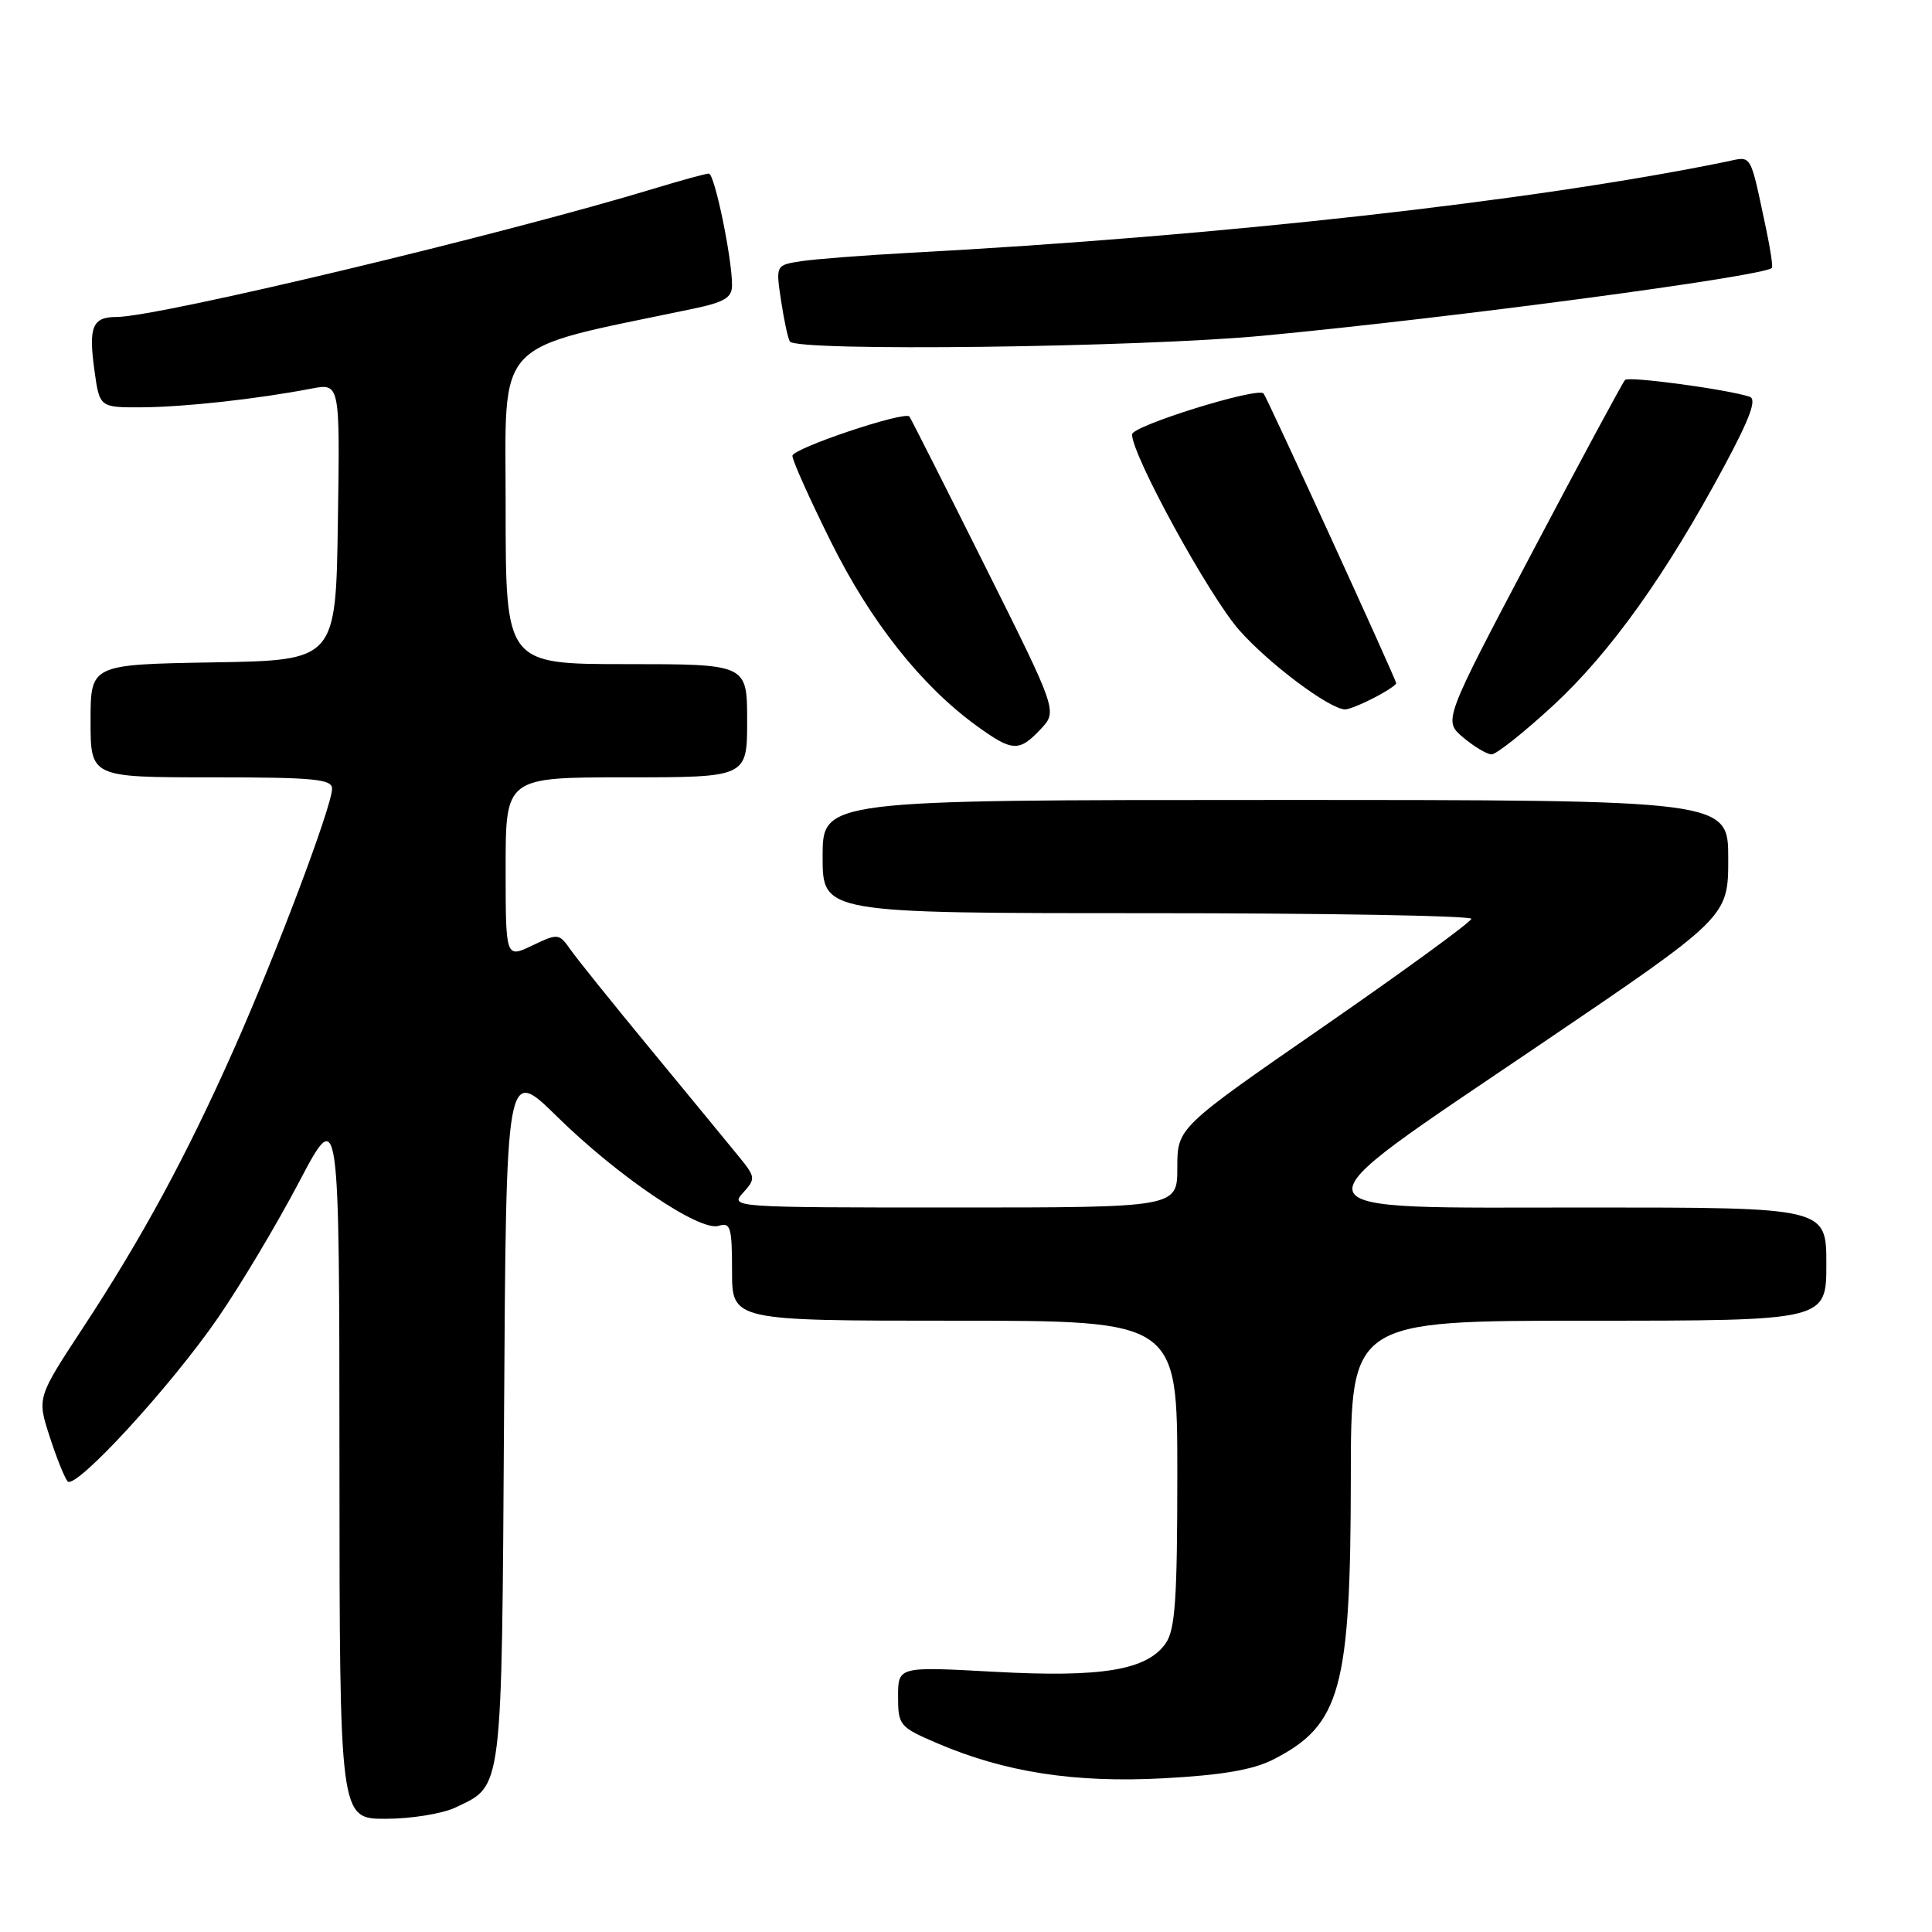 <?xml version="1.0" encoding="UTF-8" standalone="no"?>
<!DOCTYPE svg PUBLIC "-//W3C//DTD SVG 1.1//EN" "http://www.w3.org/Graphics/SVG/1.1/DTD/svg11.dtd" >
<svg xmlns="http://www.w3.org/2000/svg" xmlns:xlink="http://www.w3.org/1999/xlink" version="1.1" viewBox="0 0 256 256">
 <g >
 <path fill="currentColor"
d=" M 60.36 239.50 C 66.65 236.51 66.47 237.99 66.79 187.42 C 67.07 141.33 67.07 141.33 73.79 147.93 C 81.90 155.90 92.73 163.22 95.23 162.43 C 96.80 161.93 97.00 162.61 97.00 168.43 C 97.00 175.00 97.00 175.00 126.50 175.00 C 156.00 175.00 156.00 175.00 156.00 195.28 C 156.00 211.90 155.72 215.95 154.46 217.75 C 151.97 221.31 145.99 222.30 131.75 221.52 C 119.00 220.82 119.00 220.82 119.00 224.79 C 119.00 228.61 119.19 228.84 124.12 230.96 C 133.12 234.83 142.38 236.27 154.24 235.63 C 161.96 235.21 166.04 234.51 168.74 233.13 C 177.65 228.58 178.97 223.77 178.99 195.75 C 179.00 175.00 179.00 175.00 210.50 175.00 C 242.00 175.00 242.00 175.00 242.00 167.50 C 242.00 160.00 242.00 160.00 210.50 160.00 C 169.69 160.00 170.12 161.42 204.00 138.46 C 229.00 121.52 229.00 121.52 229.00 113.76 C 229.00 106.00 229.00 106.00 169.00 106.00 C 109.00 106.00 109.00 106.00 109.00 113.50 C 109.00 121.00 109.00 121.00 152.00 121.00 C 175.65 121.00 194.98 121.34 194.96 121.75 C 194.93 122.16 186.16 128.56 175.46 135.97 C 156.00 149.43 156.00 149.43 156.00 154.72 C 156.00 160.00 156.00 160.00 126.35 160.00 C 97.00 160.00 96.71 159.98 98.46 158.05 C 100.15 156.18 100.13 155.98 97.86 153.20 C 96.56 151.60 91.37 145.30 86.33 139.18 C 81.29 133.07 76.46 127.07 75.60 125.84 C 74.08 123.67 73.95 123.65 70.52 125.29 C 67.00 126.97 67.00 126.97 67.00 114.98 C 67.00 103.00 67.00 103.00 83.00 103.00 C 99.00 103.00 99.00 103.00 99.00 95.50 C 99.00 88.00 99.00 88.00 83.00 88.00 C 67.00 88.00 67.00 88.00 67.00 67.25 C 67.01 44.42 65.03 46.53 91.75 40.93 C 96.02 40.04 97.00 39.45 97.00 37.78 C 97.00 34.18 94.68 23.00 93.93 23.00 C 93.54 23.00 90.35 23.87 86.86 24.93 C 66.67 31.07 20.94 42.00 15.45 42.00 C 12.25 42.00 11.71 43.28 12.51 49.05 C 13.19 54.00 13.19 54.00 18.84 53.97 C 24.48 53.93 34.11 52.87 41.27 51.49 C 45.05 50.77 45.05 50.77 44.77 69.13 C 44.50 87.50 44.50 87.50 28.25 87.77 C 12.00 88.05 12.00 88.05 12.00 95.52 C 12.00 103.00 12.00 103.00 28.00 103.00 C 41.58 103.00 44.00 103.23 44.00 104.50 C 44.00 106.80 36.56 126.52 30.91 139.21 C 24.65 153.27 18.85 163.97 11.00 175.93 C 4.91 185.20 4.91 185.20 6.58 190.35 C 7.49 193.18 8.57 195.85 8.96 196.29 C 10.01 197.44 22.65 183.69 28.91 174.58 C 31.89 170.25 36.72 162.16 39.64 156.60 C 44.96 146.50 44.96 146.50 44.98 193.75 C 45.00 241.00 45.00 241.00 51.10 241.00 C 54.45 241.00 58.62 240.33 60.36 239.50 Z  M 205.88 93.41 C 213.40 86.44 220.74 76.17 228.48 61.75 C 231.89 55.40 232.81 52.89 231.84 52.57 C 228.86 51.59 215.83 49.83 215.33 50.34 C 215.03 50.64 209.49 60.92 203.02 73.19 C 191.25 95.50 191.25 95.50 193.87 97.71 C 195.32 98.93 197.01 99.94 197.63 99.96 C 198.25 99.98 201.96 97.03 205.88 93.41 Z  M 137.89 96.62 C 140.13 94.24 140.13 94.24 130.45 74.87 C 125.13 64.22 120.65 55.36 120.50 55.19 C 119.82 54.44 105.00 59.42 105.00 60.40 C 104.99 61.01 107.29 66.13 110.10 71.78 C 115.35 82.36 122.07 90.85 129.40 96.17 C 134.14 99.61 135.03 99.66 137.89 96.62 Z  M 182.05 92.47 C 183.67 91.64 185.00 90.76 185.00 90.53 C 185.00 90.04 167.90 52.68 167.43 52.14 C 166.65 51.25 150.00 56.42 150.00 57.56 C 150.00 60.33 160.18 78.92 164.19 83.48 C 168.13 87.95 176.21 94.00 178.25 94.00 C 178.72 94.00 180.43 93.31 182.05 92.47 Z  M 167.50 44.47 C 192.43 42.11 233.49 36.64 234.78 35.51 C 234.94 35.38 234.60 33.07 234.03 30.38 C 231.82 20.02 232.22 20.70 228.70 21.43 C 203.23 26.65 161.55 31.31 120.50 33.50 C 114.45 33.83 107.99 34.33 106.15 34.61 C 102.79 35.13 102.79 35.13 103.49 39.81 C 103.88 42.39 104.40 44.84 104.66 45.25 C 105.49 46.60 151.03 46.04 167.50 44.47 Z "/>
</g>
</svg>